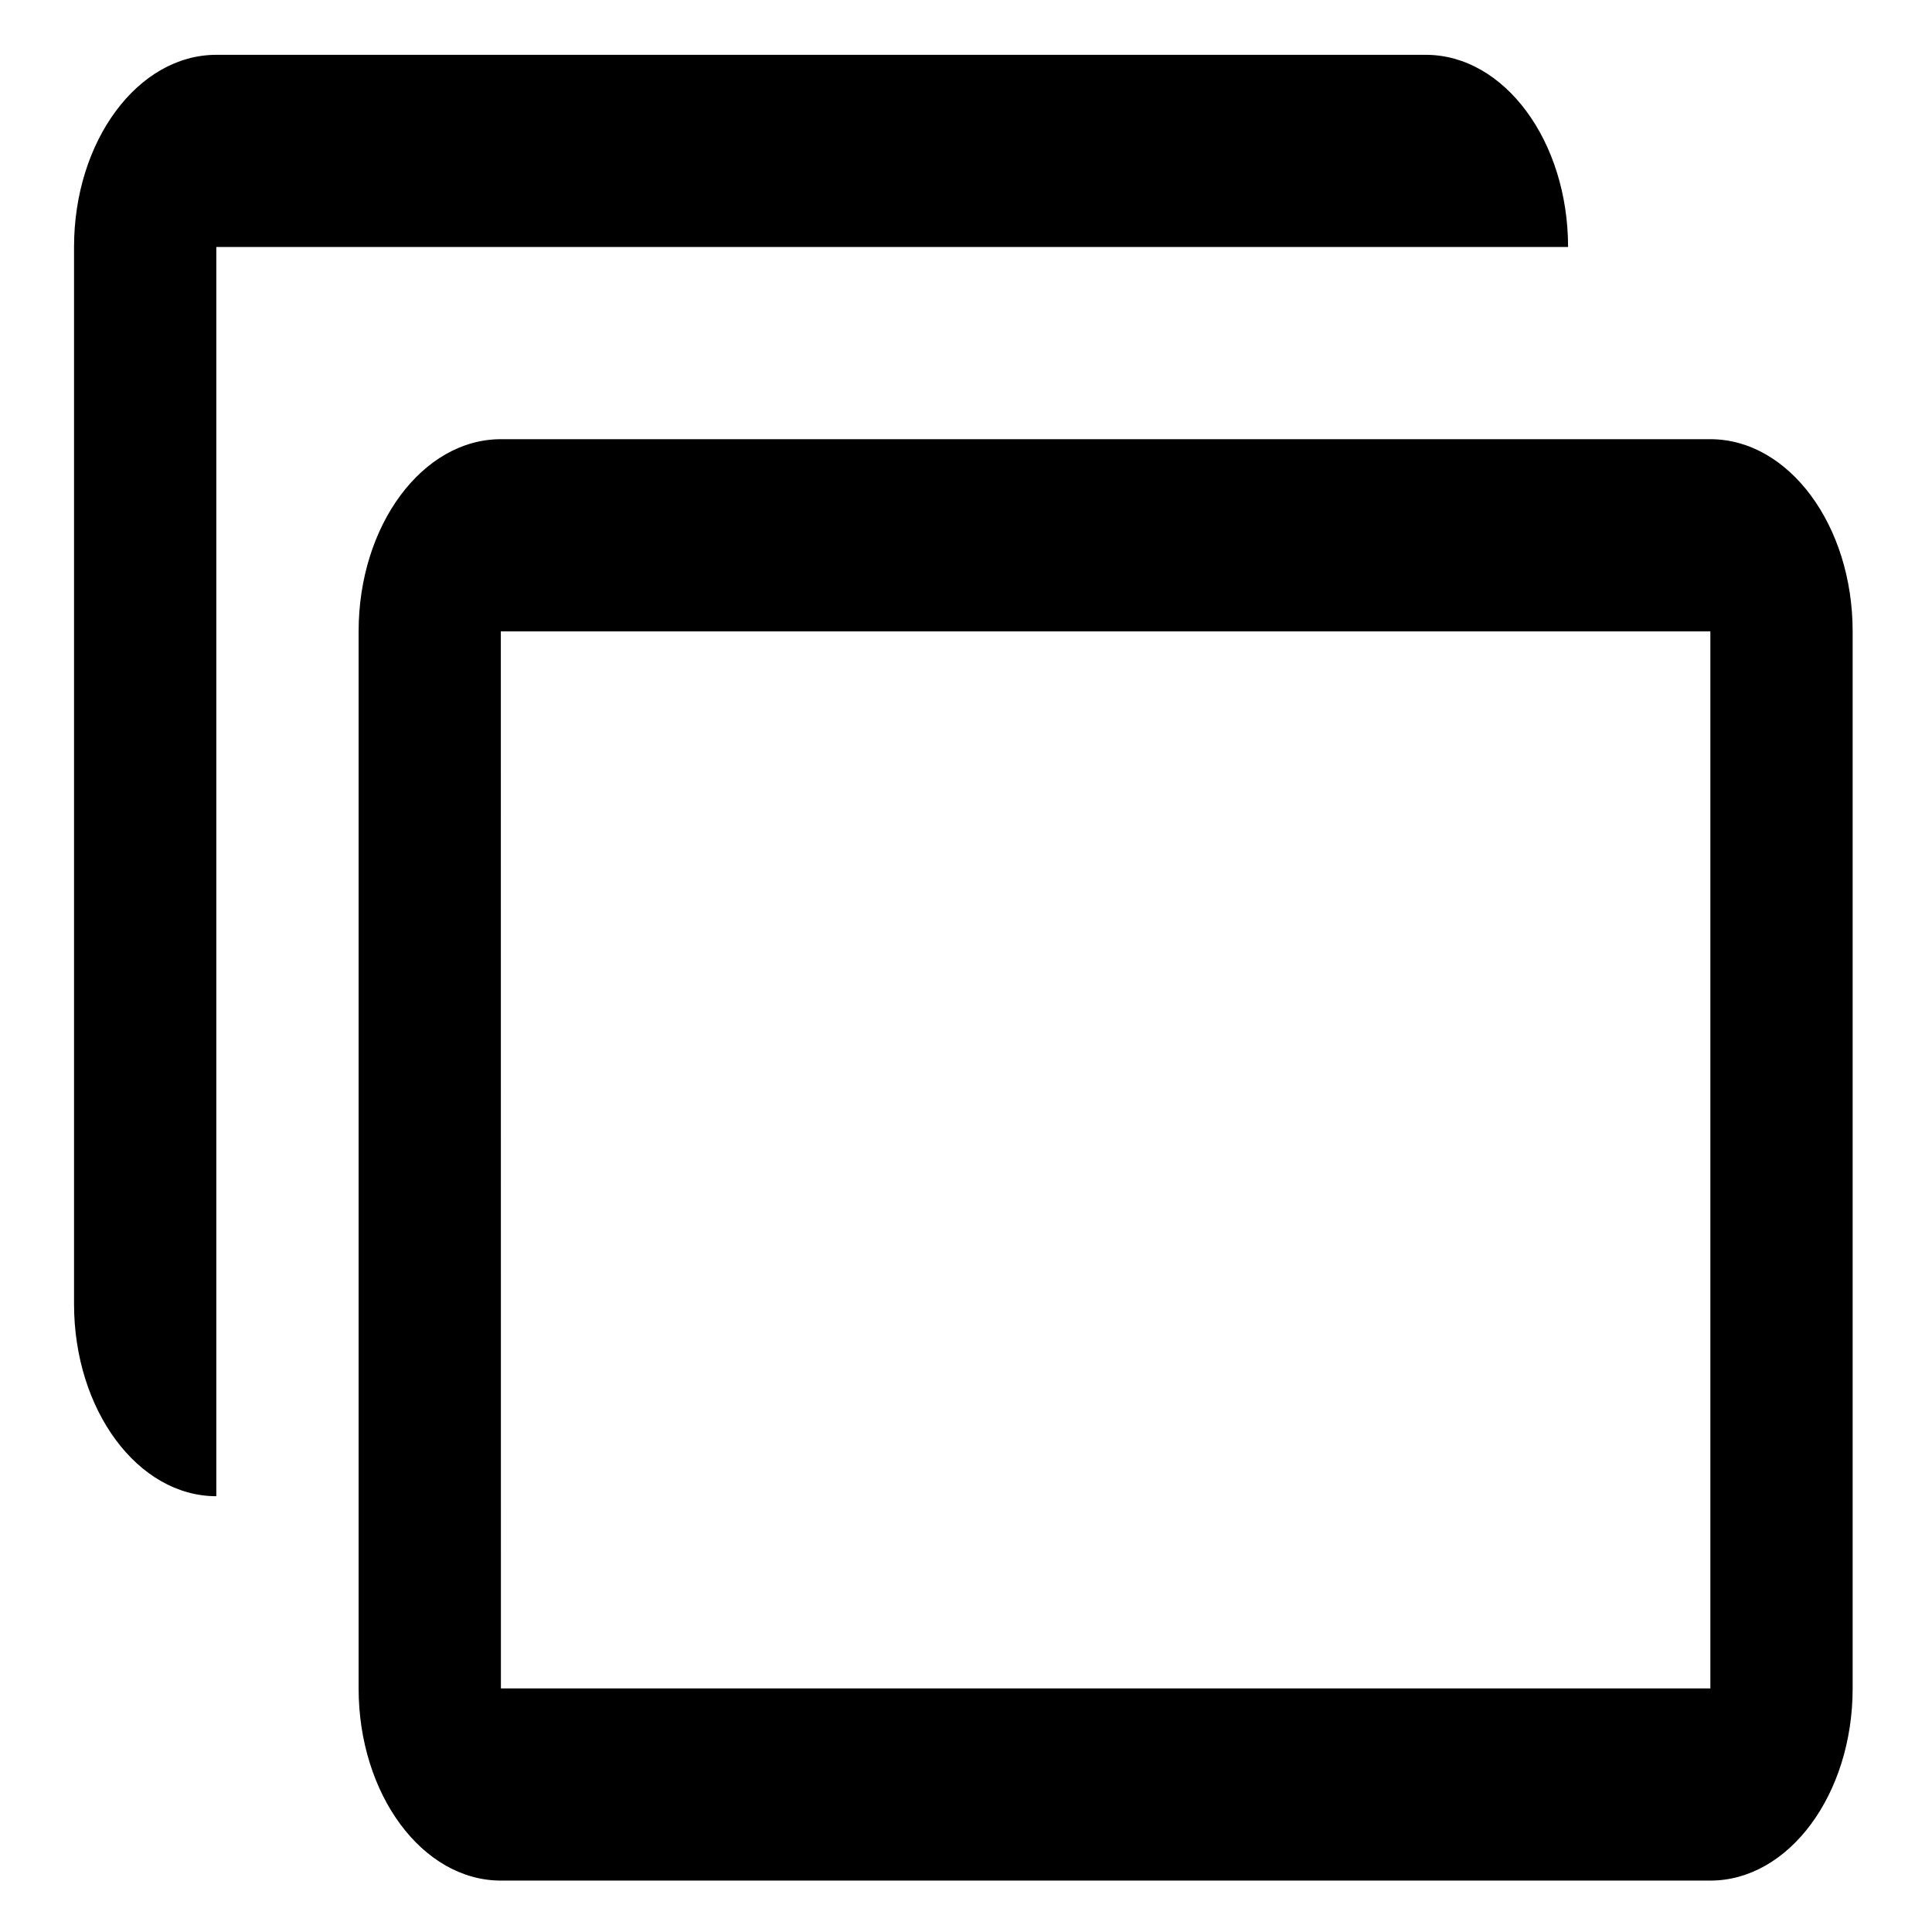 <?xml version="1.0" encoding="UTF-8" standalone="no"?>
<svg
   xmlns:dc="http://purl.org/dc/elements/1.1/"
   xmlns:cc="http://creativecommons.org/ns#"
   xmlns:rdf="http://www.w3.org/1999/02/22-rdf-syntax-ns#"
   xmlns:svg="http://www.w3.org/2000/svg"
   xmlns="http://www.w3.org/2000/svg"
   xmlns:sodipodi="http://sodipodi.sourceforge.net/DTD/sodipodi-0.dtd"
   xmlns:inkscape="http://www.inkscape.org/namespaces/inkscape"
   height="512px"
   viewBox="-40 0 427 427.001"
   width="512px"
   version="1.1"
   id="svg970"
   sodipodi:docname="copy.svg"
   inkscape:version="1.0 (1.0+r73+1)">
  <defs
     id="defs974" />
  <sodipodi:namedview
     inkscape:document-rotation="0"
     pagecolor="#ffffff"
     bordercolor="#666666"
     borderopacity="1"
     objecttolerance="10"
     gridtolerance="10"
     guidetolerance="10"
     inkscape:pageopacity="0"
     inkscape:pageshadow="2"
     inkscape:window-width="1920"
     inkscape:window-height="1029"
     id="namedview972"
     showgrid="false"
     inkscape:zoom="0.71093753"
     inkscape:cx="340.81555"
     inkscape:cy="329.49607"
     inkscape:window-x="0"
     inkscape:window-y="0"
     inkscape:window-maximized="1"
     inkscape:current-layer="svg970" />
  <g
     id="g1000"
     transform="matrix(15.724,0,0,21.238,-55.085,-94.074)"
     style="fill-opacity:1">
    <g
       id="g994"
       style="fill-opacity:1">
      <path
         id="path992"
         d="M 4,20 C 2.897,20 2,19.103 2,18 V 7 C 2,5.897 2.897,5 4,5 h 17 c 1.103,0 2,0.897 2,2 H 4 Z"
         style="fill-opacity:1" />
    </g>
    <g
       id="g998"
       style="fill-opacity:1">
      <path
         id="path996"
         d="M 25,24 H 8 C 6.897,24 6,23.103 6,22 V 11 C 6,9.897 6.897,9 8,9 h 17 c 1.103,0 2,0.897 2,2 v 11 c 0,1.103 -0.897,2 -2,2 z M 8,11 H 7.999 L 8,22 H 25 V 11 Z"
         style="fill-opacity:1" />
    </g>
  </g>
</svg>
